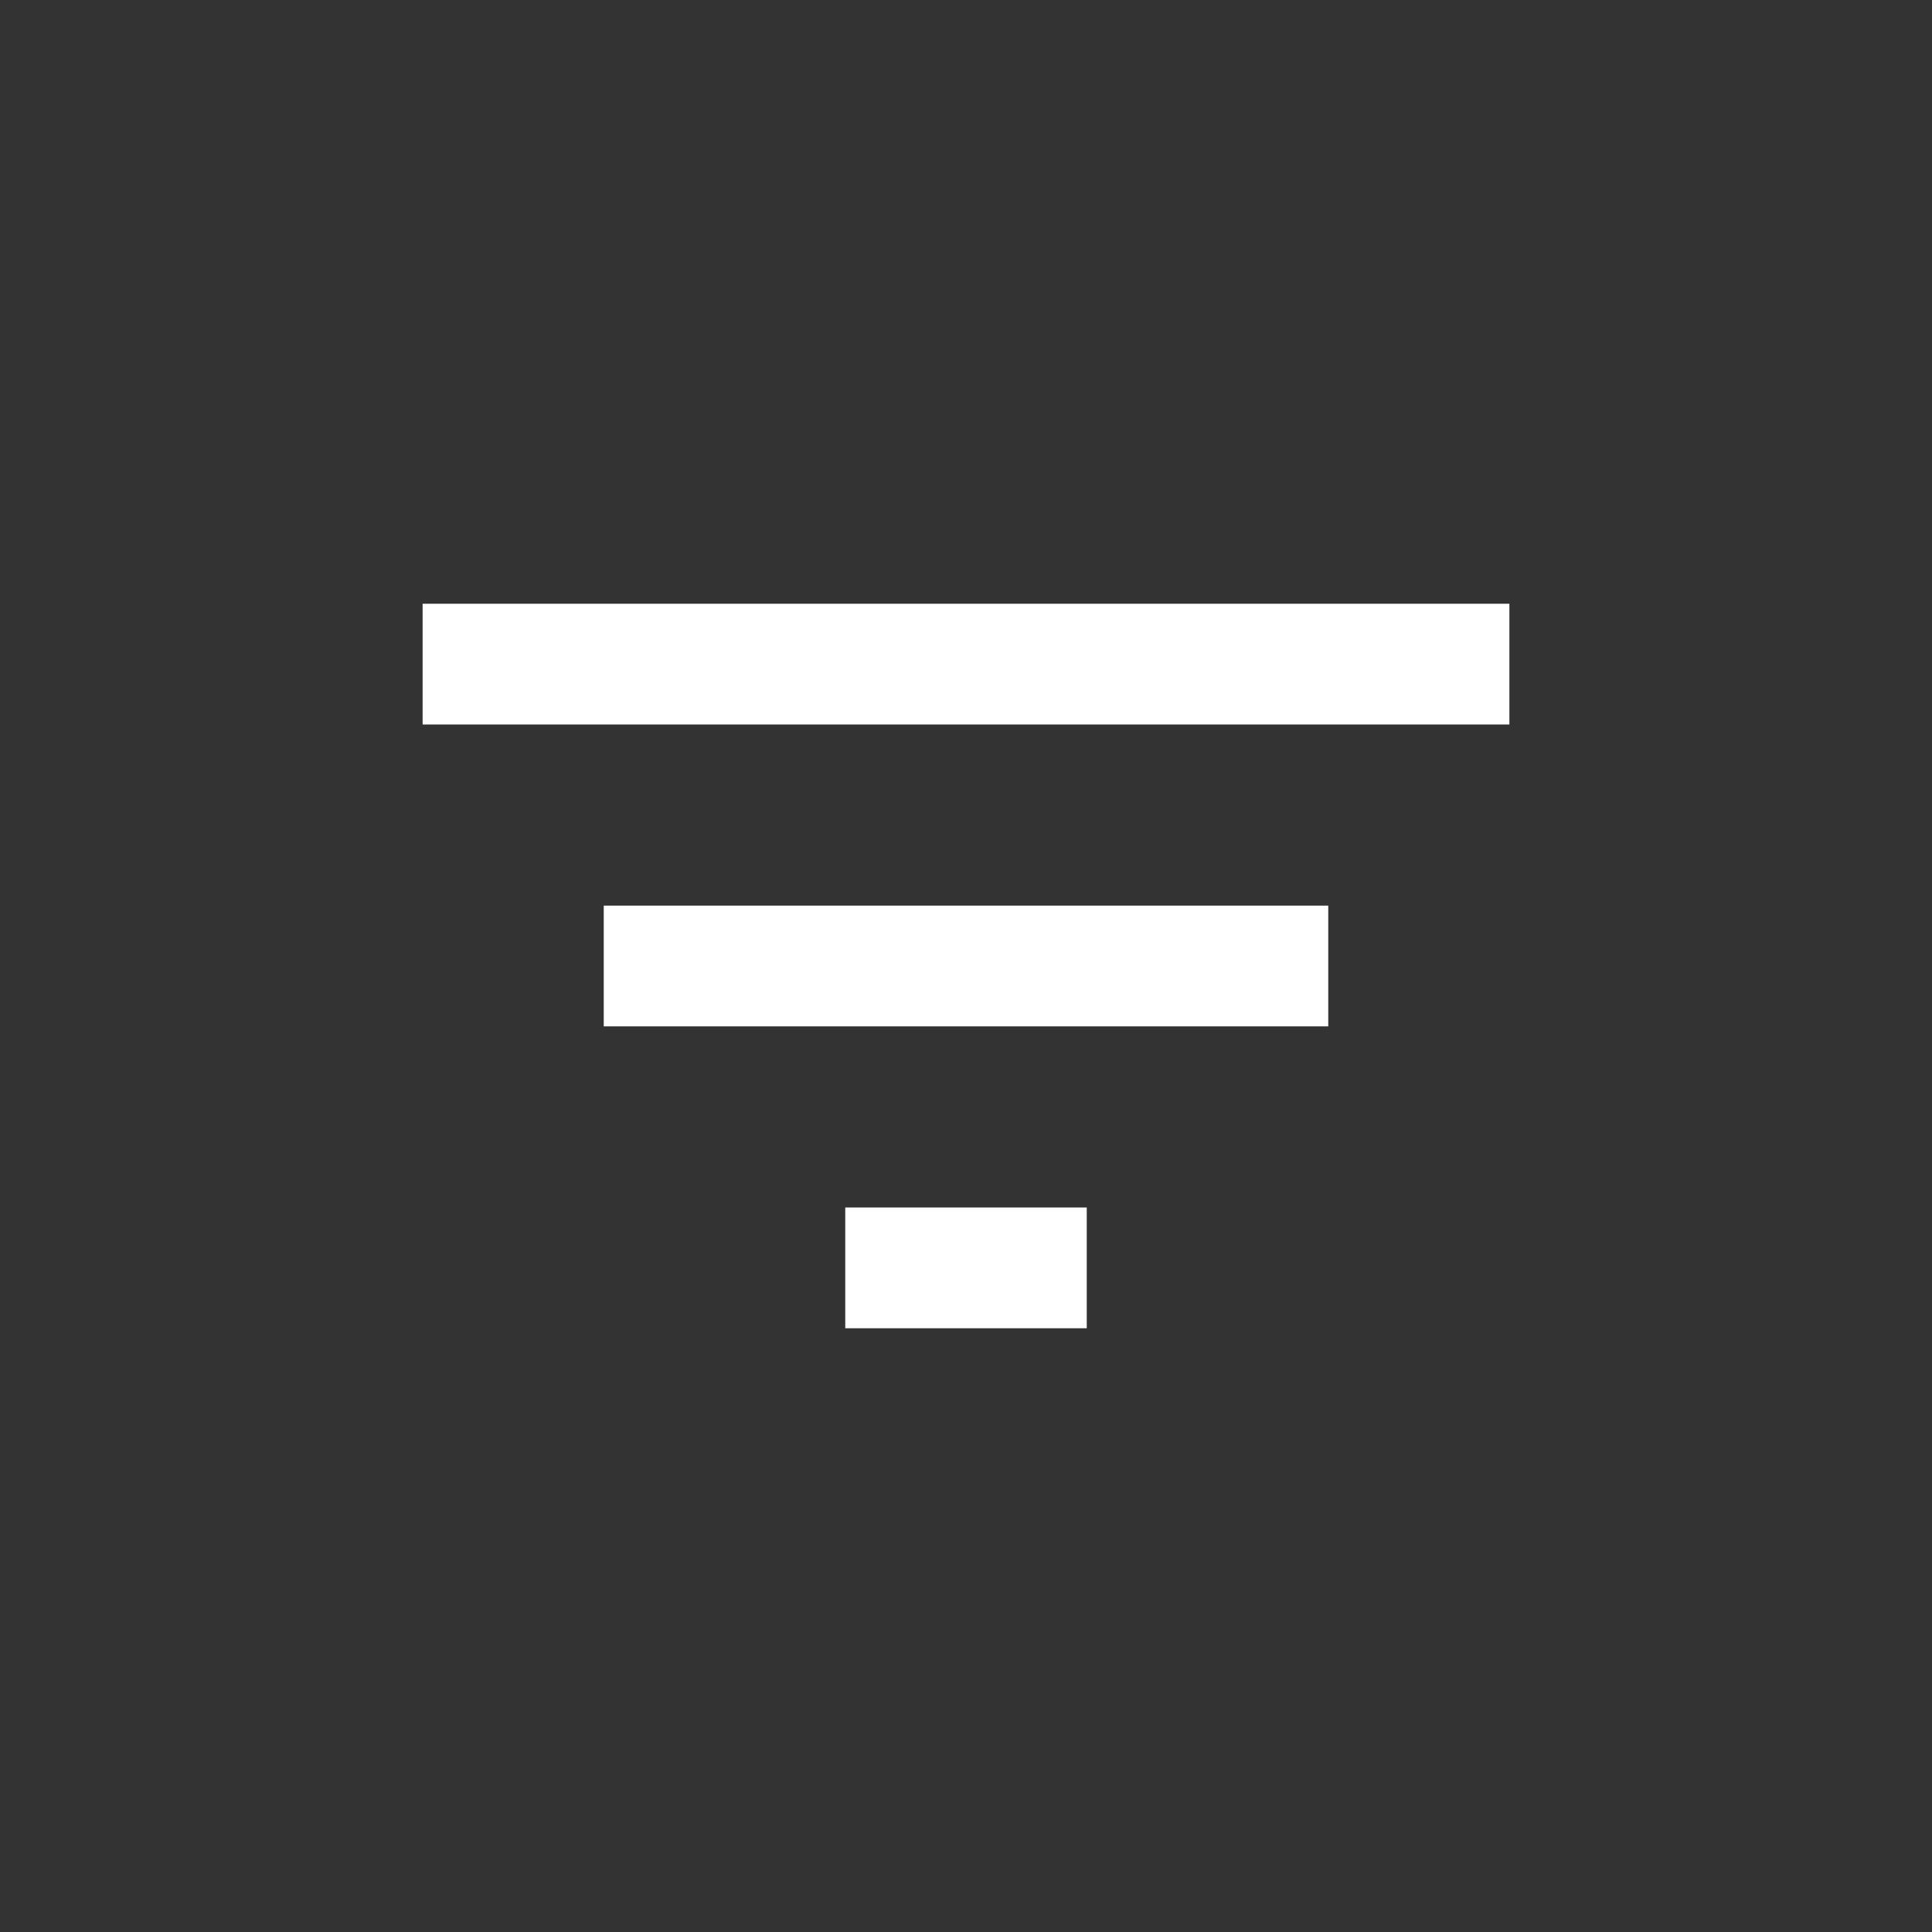 <?xml version="1.0" encoding="UTF-8"?>
<svg width="32px" height="32px" viewBox="0 0 32 32" version="1.1" xmlns="http://www.w3.org/2000/svg" xmlns:xlink="http://www.w3.org/1999/xlink">
    <rect x="0" y="0" width="32" height="32" fill="#333333" stroke="none"/>
    <!-- Generator: Sketch 42 (36781) - http://www.bohemiancoding.com/sketch -->
    <title>ic_action_filter-mdpi</title>
    <desc>Created with Sketch.</desc>
    <defs></defs>
    <g id="Action-Icons" stroke="none" stroke-width="1" fill="none" fill-rule="evenodd">
        <g id="ic_action_filter-mdpi">
            <path d="M14,22 L18,22 L18,20 L14,20 L14,22 Z M7,10 L7,12 L25,12 L25,10 L7,10 Z M10,17 L22,17 L22,15 L10,15 L10,17 Z" id="Shape" fill="#FFFFFF" fill-rule="nonzero"></path>
            <polygon id="Shape" points="4 4 28 4 28 28 4 28"></polygon>
        </g>
    </g>
</svg>